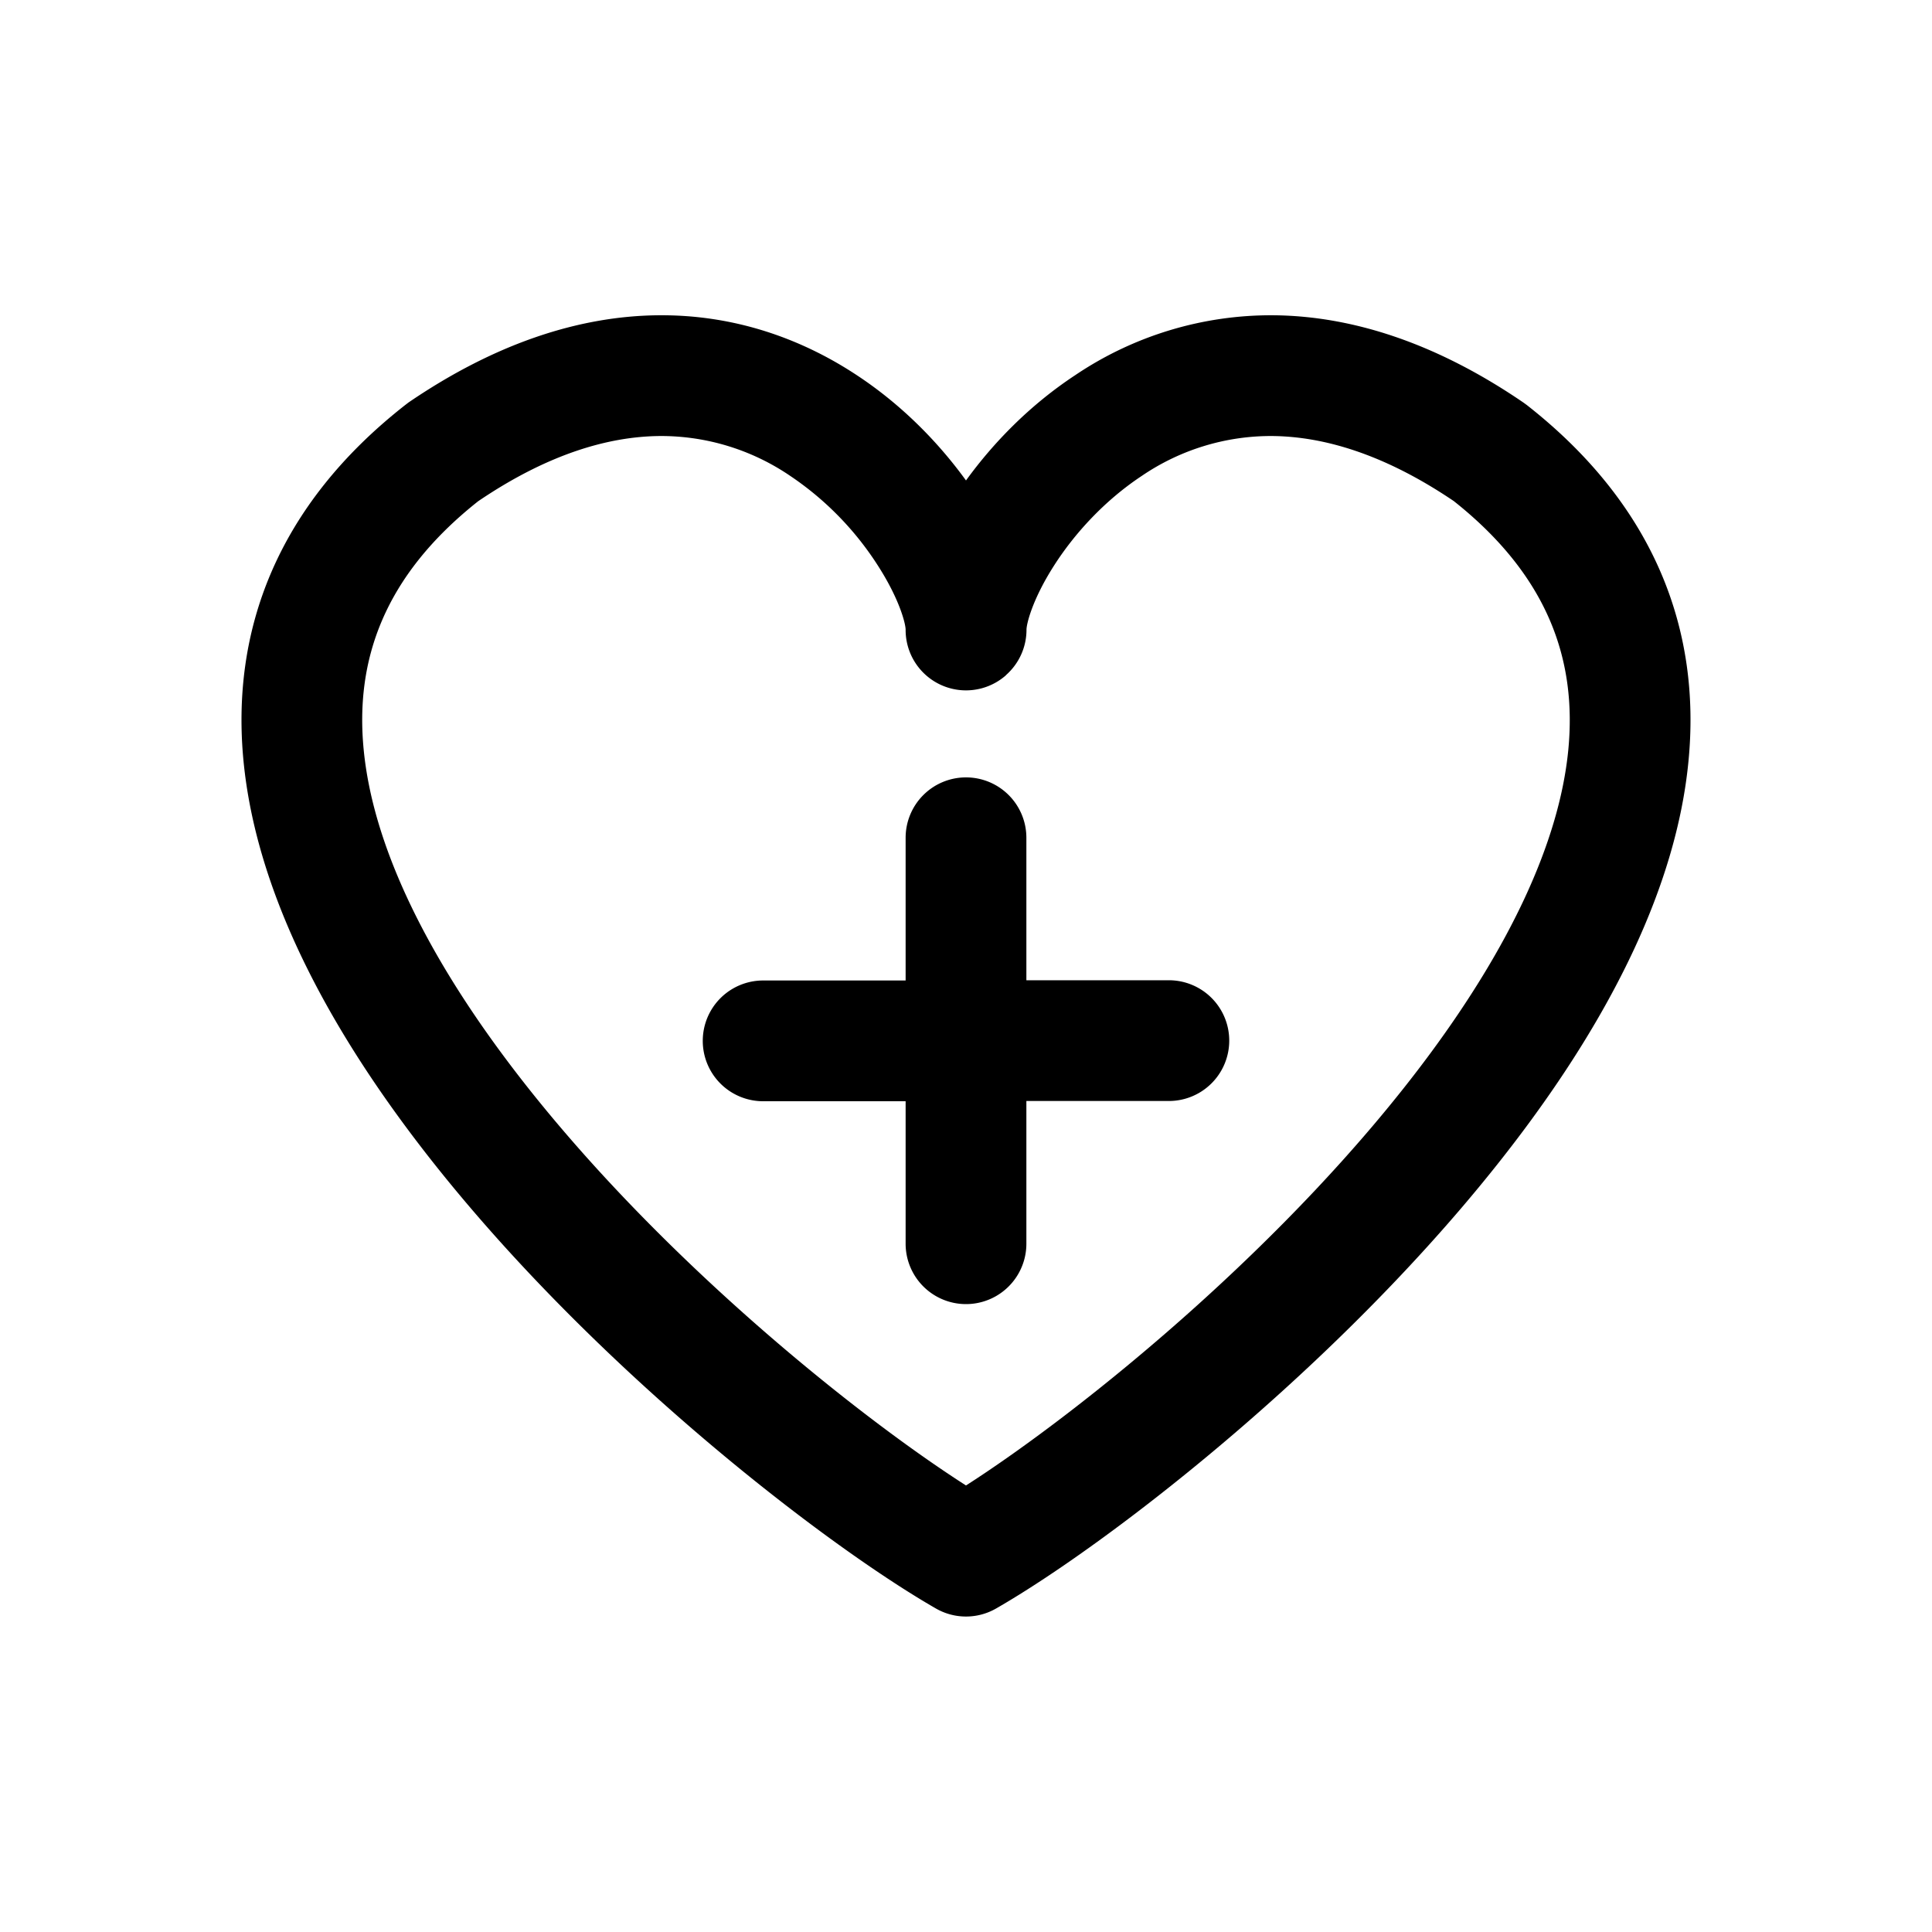 <svg xmlns="http://www.w3.org/2000/svg" width="16" height="16" fill="none" class="persona-icon" viewBox="0 0 16 16"><path fill="currentColor" fill-rule="evenodd" d="M8 3.979c.226-.312.529-.625.906-.873a2.9 2.9 0 0 1 1.647-.495c.645.007 1.34.228 2.065.724l.026.019c1.063.833 1.445 1.869 1.339 2.952-.101 1.043-.648 2.083-1.33 3.007-1.367 1.852-3.436 3.452-4.404 4.008a.5.5 0 0 1-.498 0c-.968-.556-3.038-2.156-4.404-4.008-.682-.924-1.228-1.964-1.33-3.007-.106-1.083.276-2.119 1.339-2.952l.026-.02c.725-.495 1.42-.716 2.065-.723.644-.007 1.2.2 1.647.495.377.248.68.561.906.873m-4.04.172c-.787.623-1.02 1.323-.948 2.059.076.78.502 1.646 1.14 2.51C5.314 10.295 7.049 11.693 8 12.302c.951-.61 2.686-2.007 3.848-3.582.638-.865 1.064-1.73 1.14-2.51.071-.736-.161-1.436-.948-2.06-.585-.396-1.086-.534-1.498-.539a1.9 1.9 0 0 0-1.086.33c-.31.205-.559.48-.727.743-.181.283-.228.484-.228.531a.5.5 0 0 1-.17.376l-.001.002a.5.5 0 0 1-.83-.376v-.002c0-.047-.048-.248-.229-.53a2.55 2.55 0 0 0-.727-.744 1.9 1.9 0 0 0-1.086-.33c-.412.005-.913.143-1.498.54M8 6.438a.5.5 0 0 1 .5.5v1.18h1.18a.5.5 0 1 1 0 1H8.5V10.3a.5.5 0 1 1-1 0V9.12H6.32a.5.5 0 0 1 0-1H7.5V6.938a.5.5 0 0 1 .5-.5" clip-rule="evenodd"/></svg>